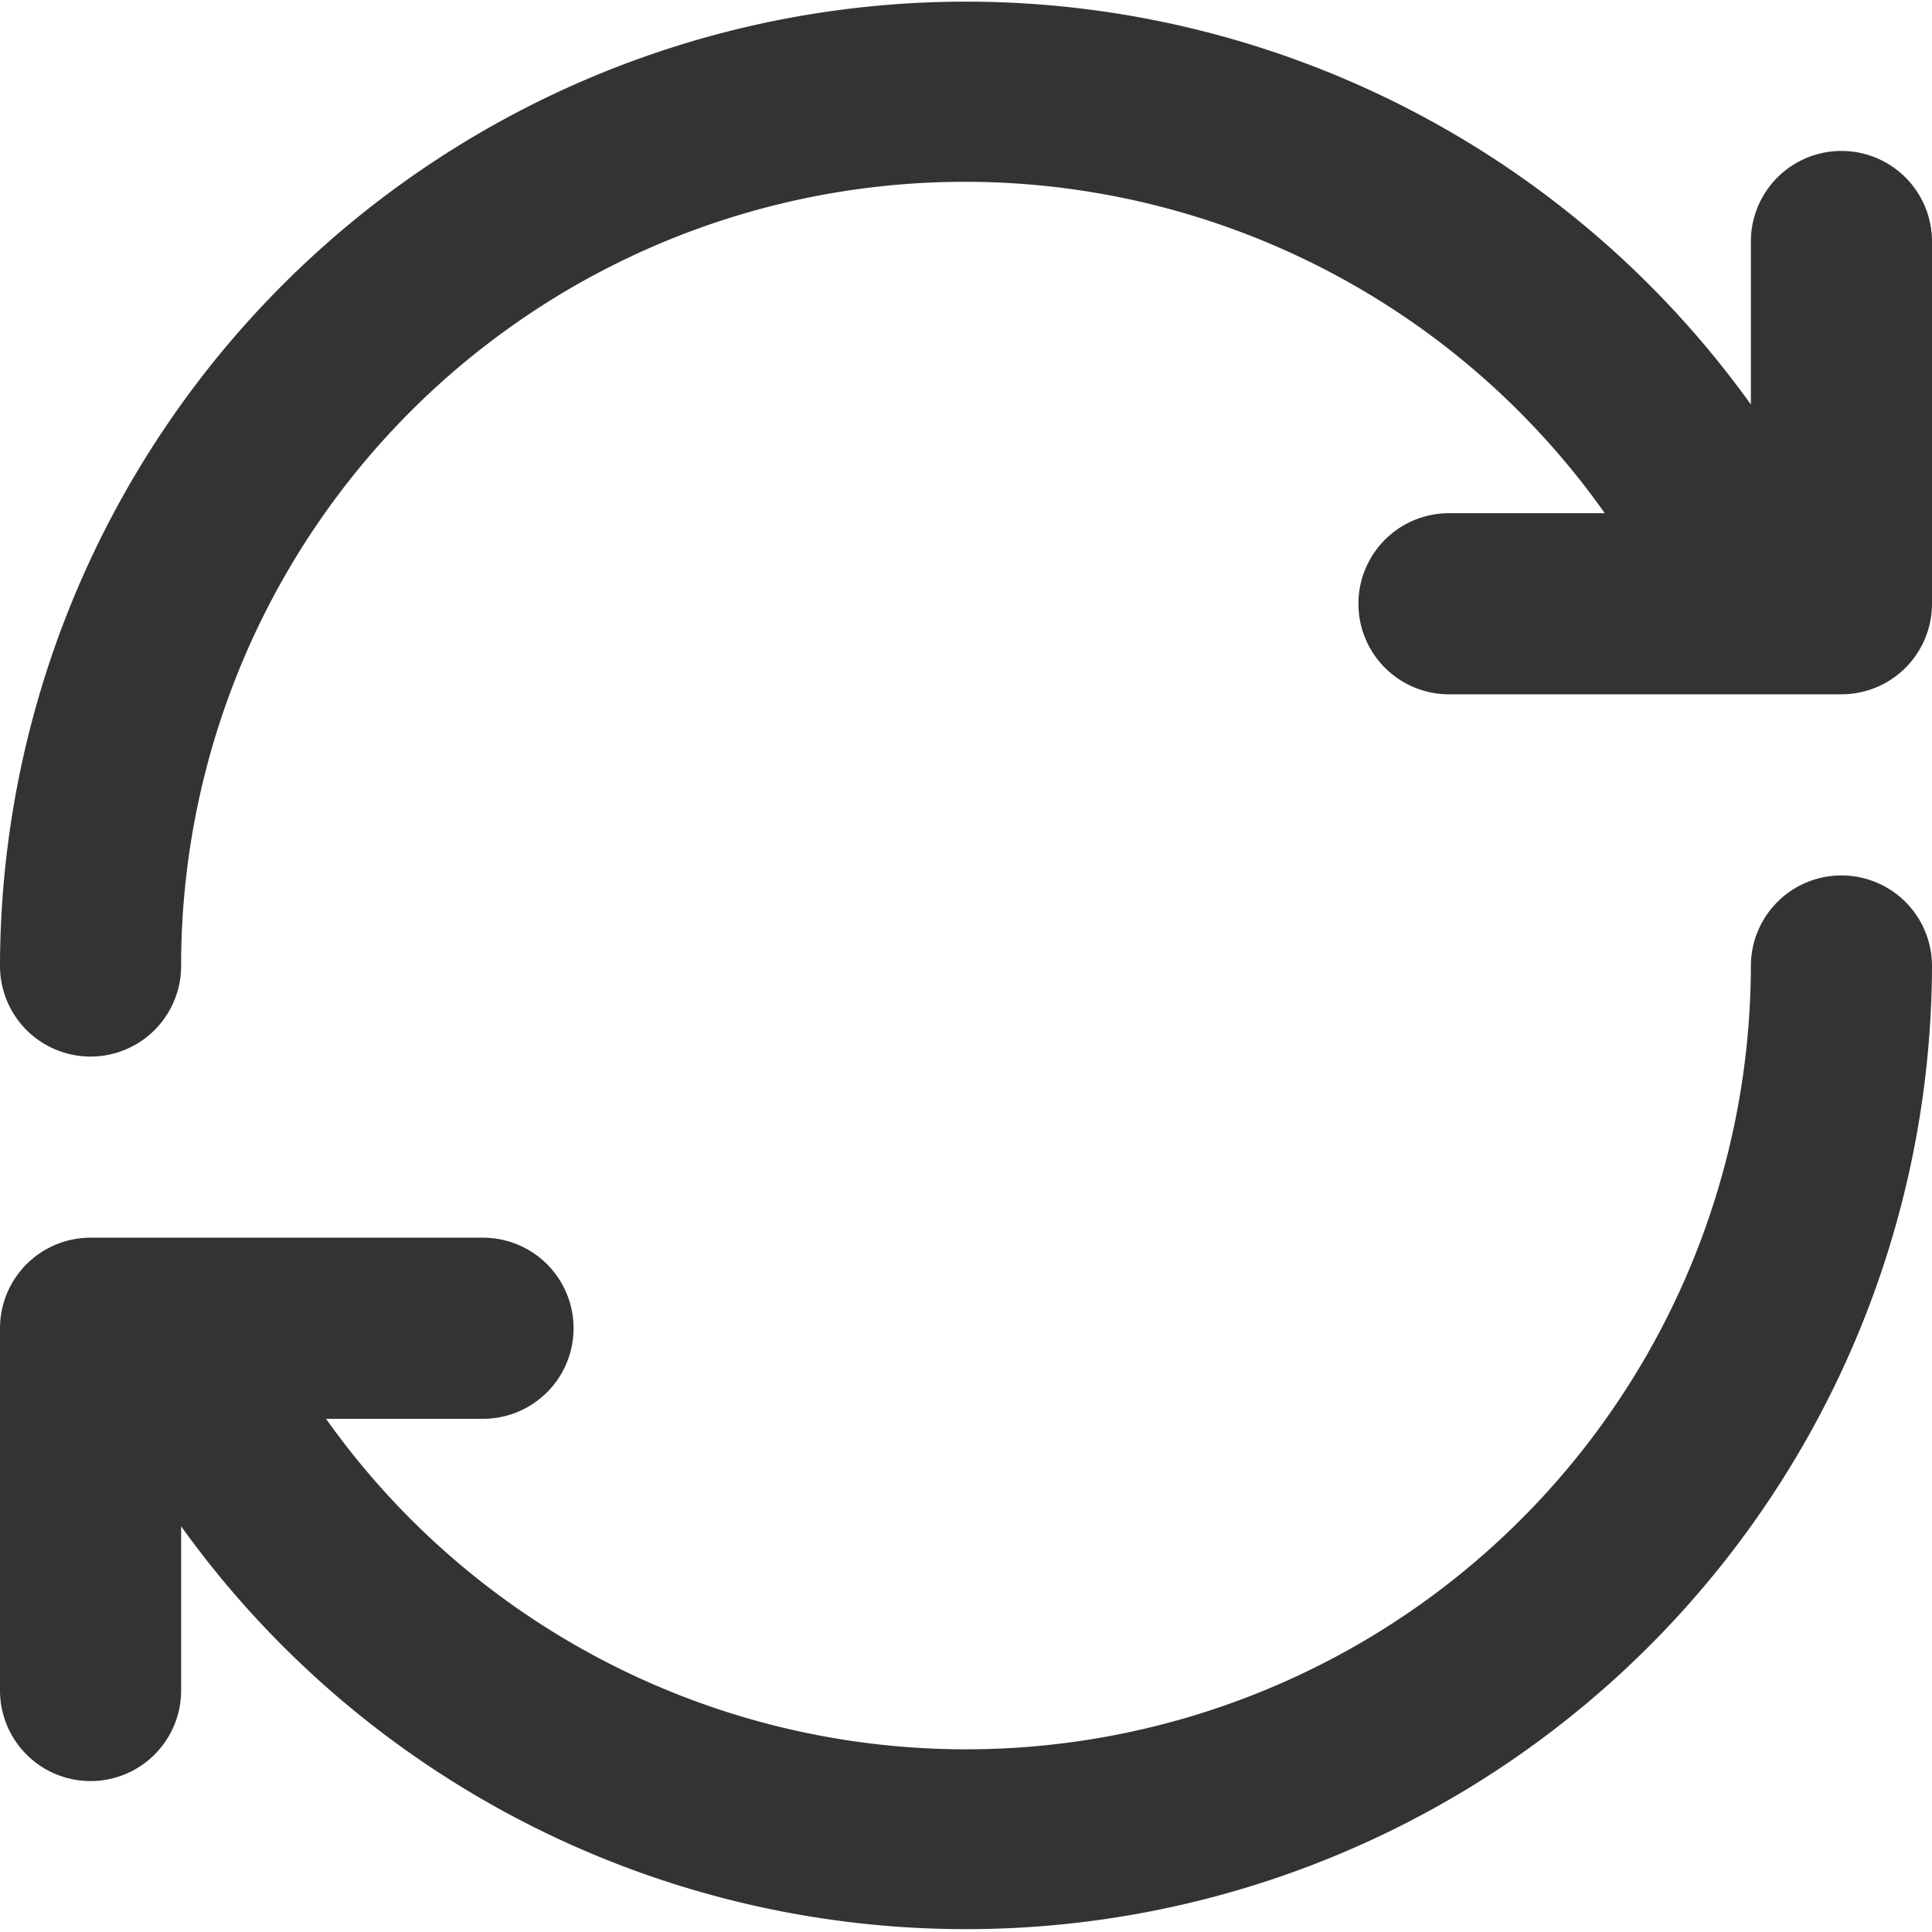 <svg xmlns="http://www.w3.org/2000/svg" viewBox="0 0 16 16"><defs><style>.cls-1{fill:#333;fill-rule:evenodd;}</style></defs><title>reset_styles</title><g id="Layer_2" data-name="Layer 2"><g id="Layer_1-2" data-name="Layer 1"><path id="REPEAT_2" data-name="REPEAT 2" class="cls-1" d="M15.25,5.75H12a.75.75,0,0,1,0-1.5h1.29A6.49,6.49,0,0,0,1.5,8,.75.75,0,0,1,0,8H0A8,8,0,0,1,14.5,3.35V2A.75.75,0,1,1,16,2V5A.75.75,0,0,1,15.25,5.75ZM.75,10.25H4a.75.75,0,1,1,0,1.5H2.7A6.5,6.5,0,0,0,14.5,8,.75.75,0,1,1,16,8h0A8,8,0,0,1,1.5,12.64V14A.75.75,0,1,1,0,14V11A.75.75,0,0,1,.75,10.25Z"/></g></g></svg>